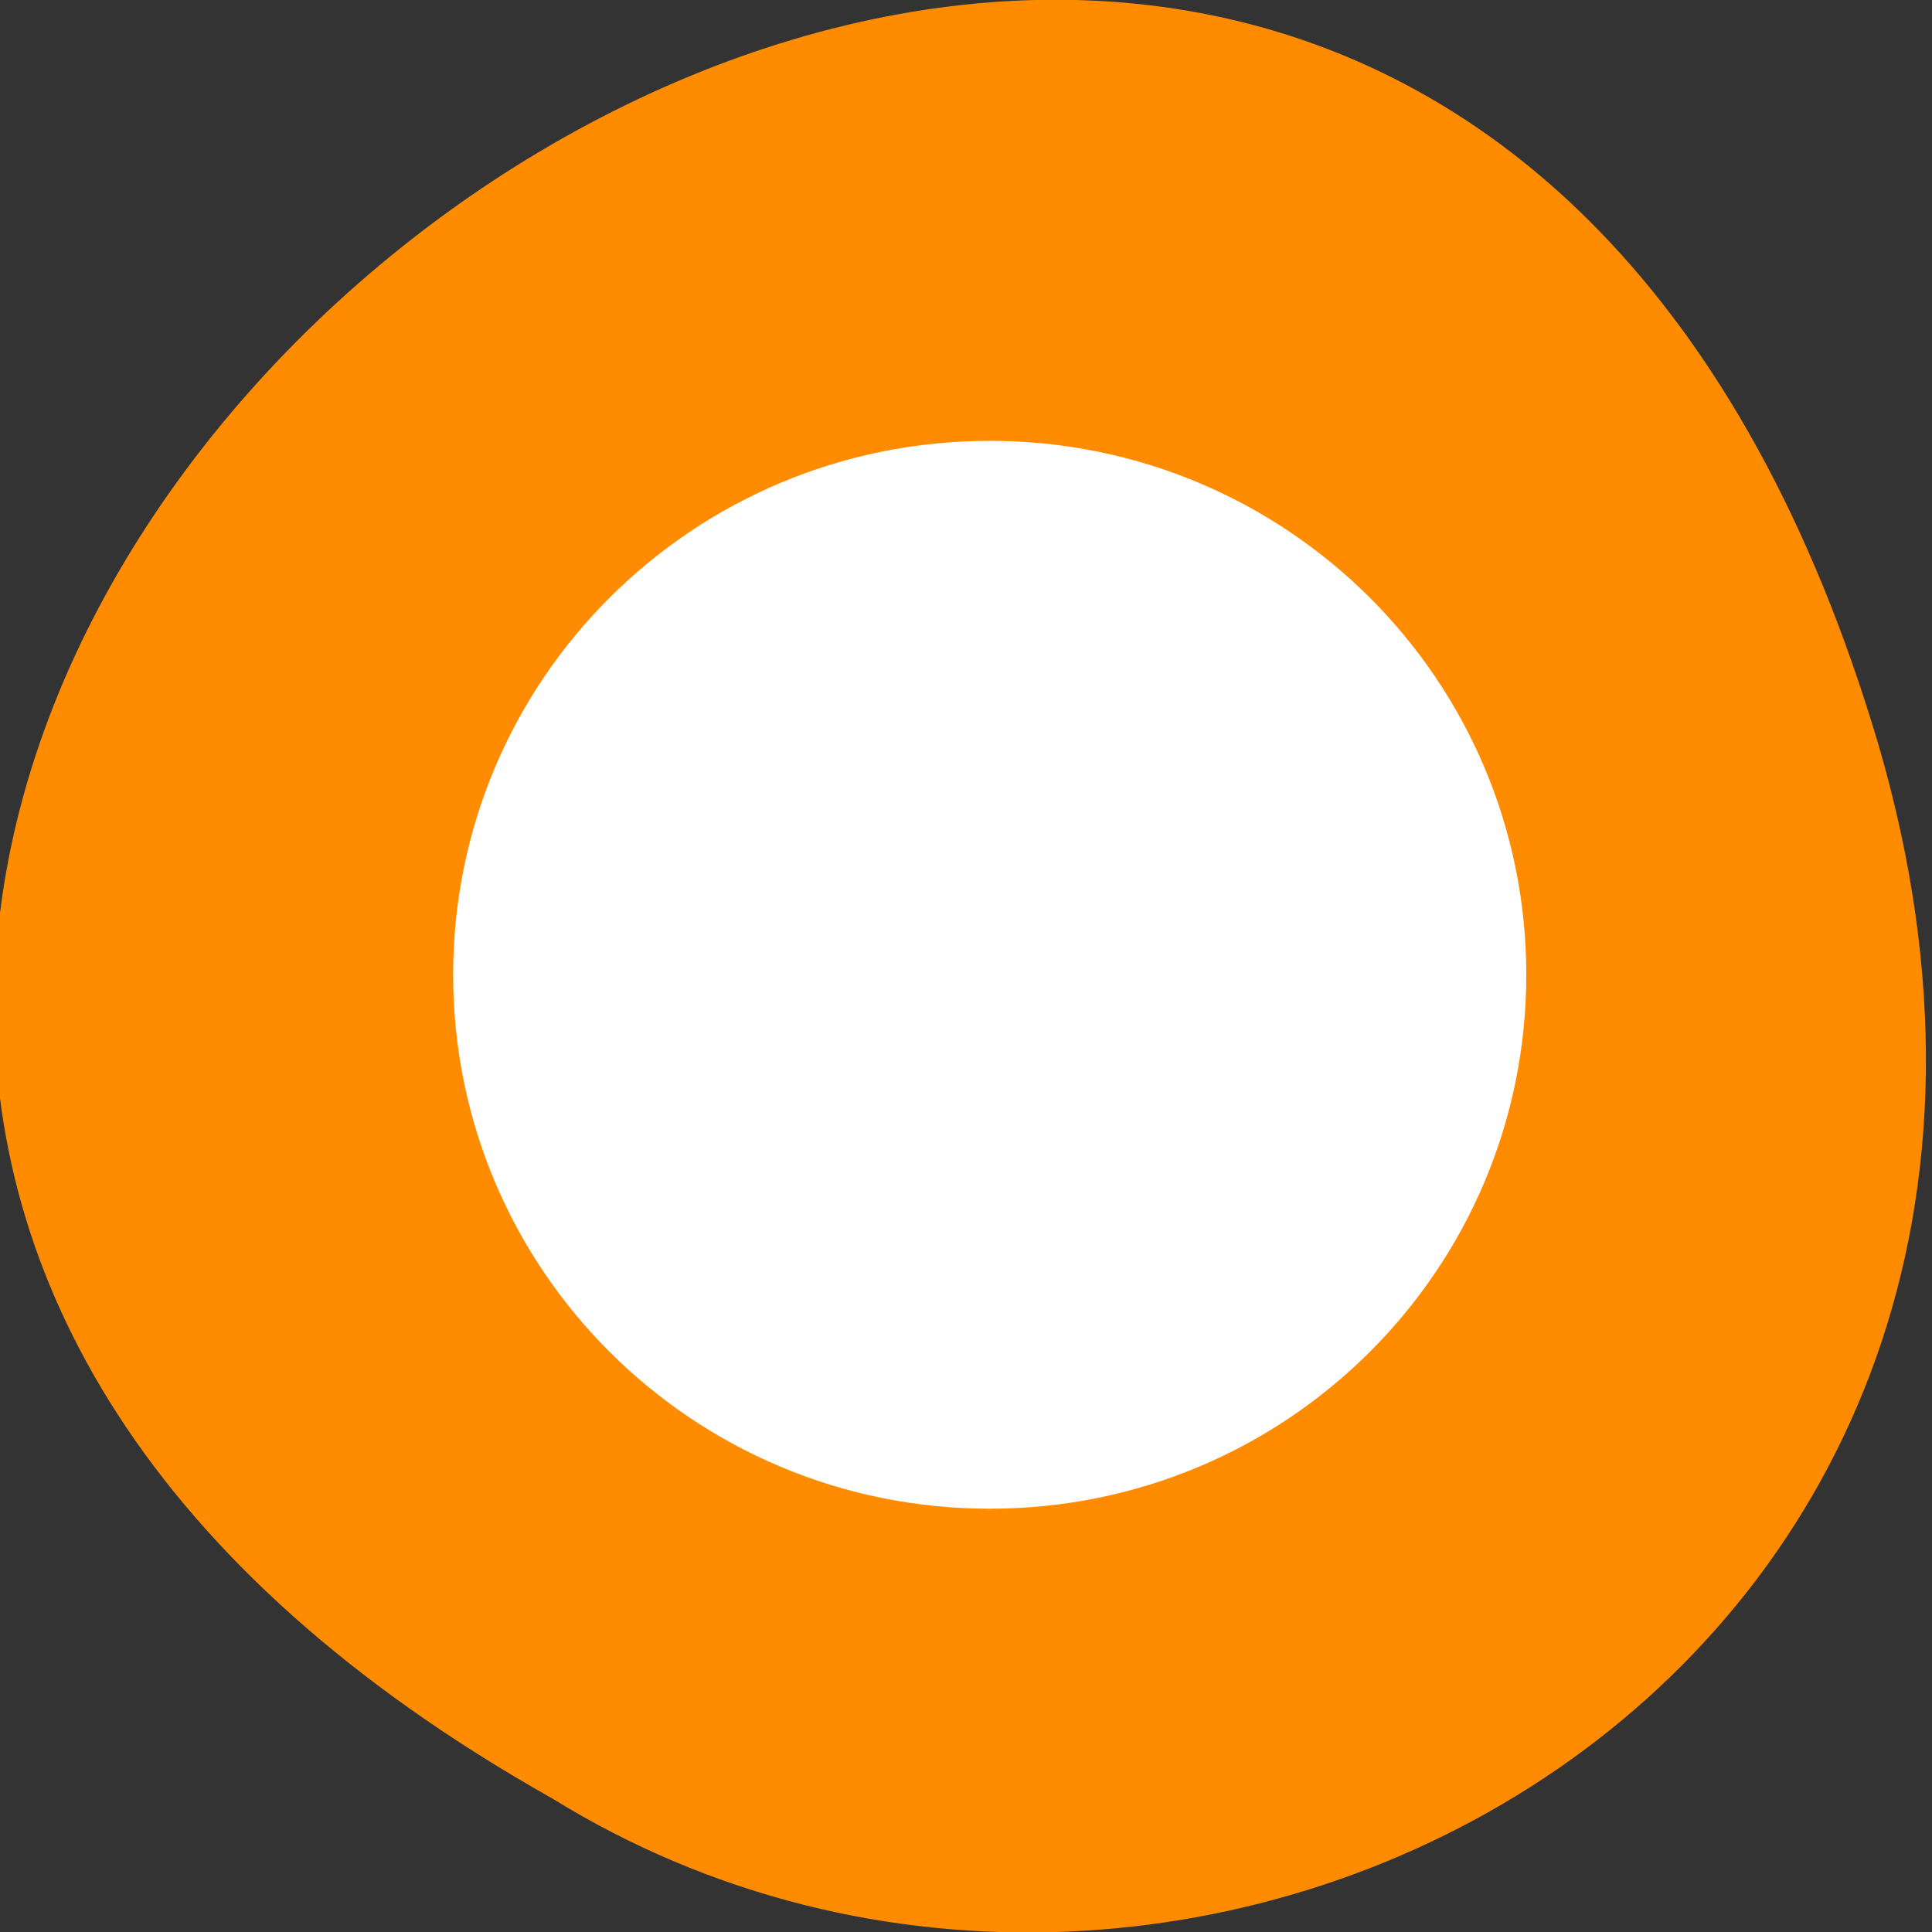 <svg xmlns="http://www.w3.org/2000/svg" viewBox="0 0 22 22"><rect x="0" y="0" width="22" height="22" fill="#333333" stroke="none"/><path d="m 21.39 8.48 c -6.1 -20.62 -33.72 1.52 -15.1 12 c 7.28 4.5 18.2 -1.39 15.1 -12" style="fill:#ff8c00"/><path d="m 17.38 11.1 c 0 3.36 -2.73 6.08 -6.11 6.08 c -3.38 0 -6.11 -2.72 -6.11 -6.08 c 0 -3.36 2.73 -6.08 6.11 -6.08 c 3.38 0 6.11 2.72 6.11 6.08" style="fill:#fff"/></svg>